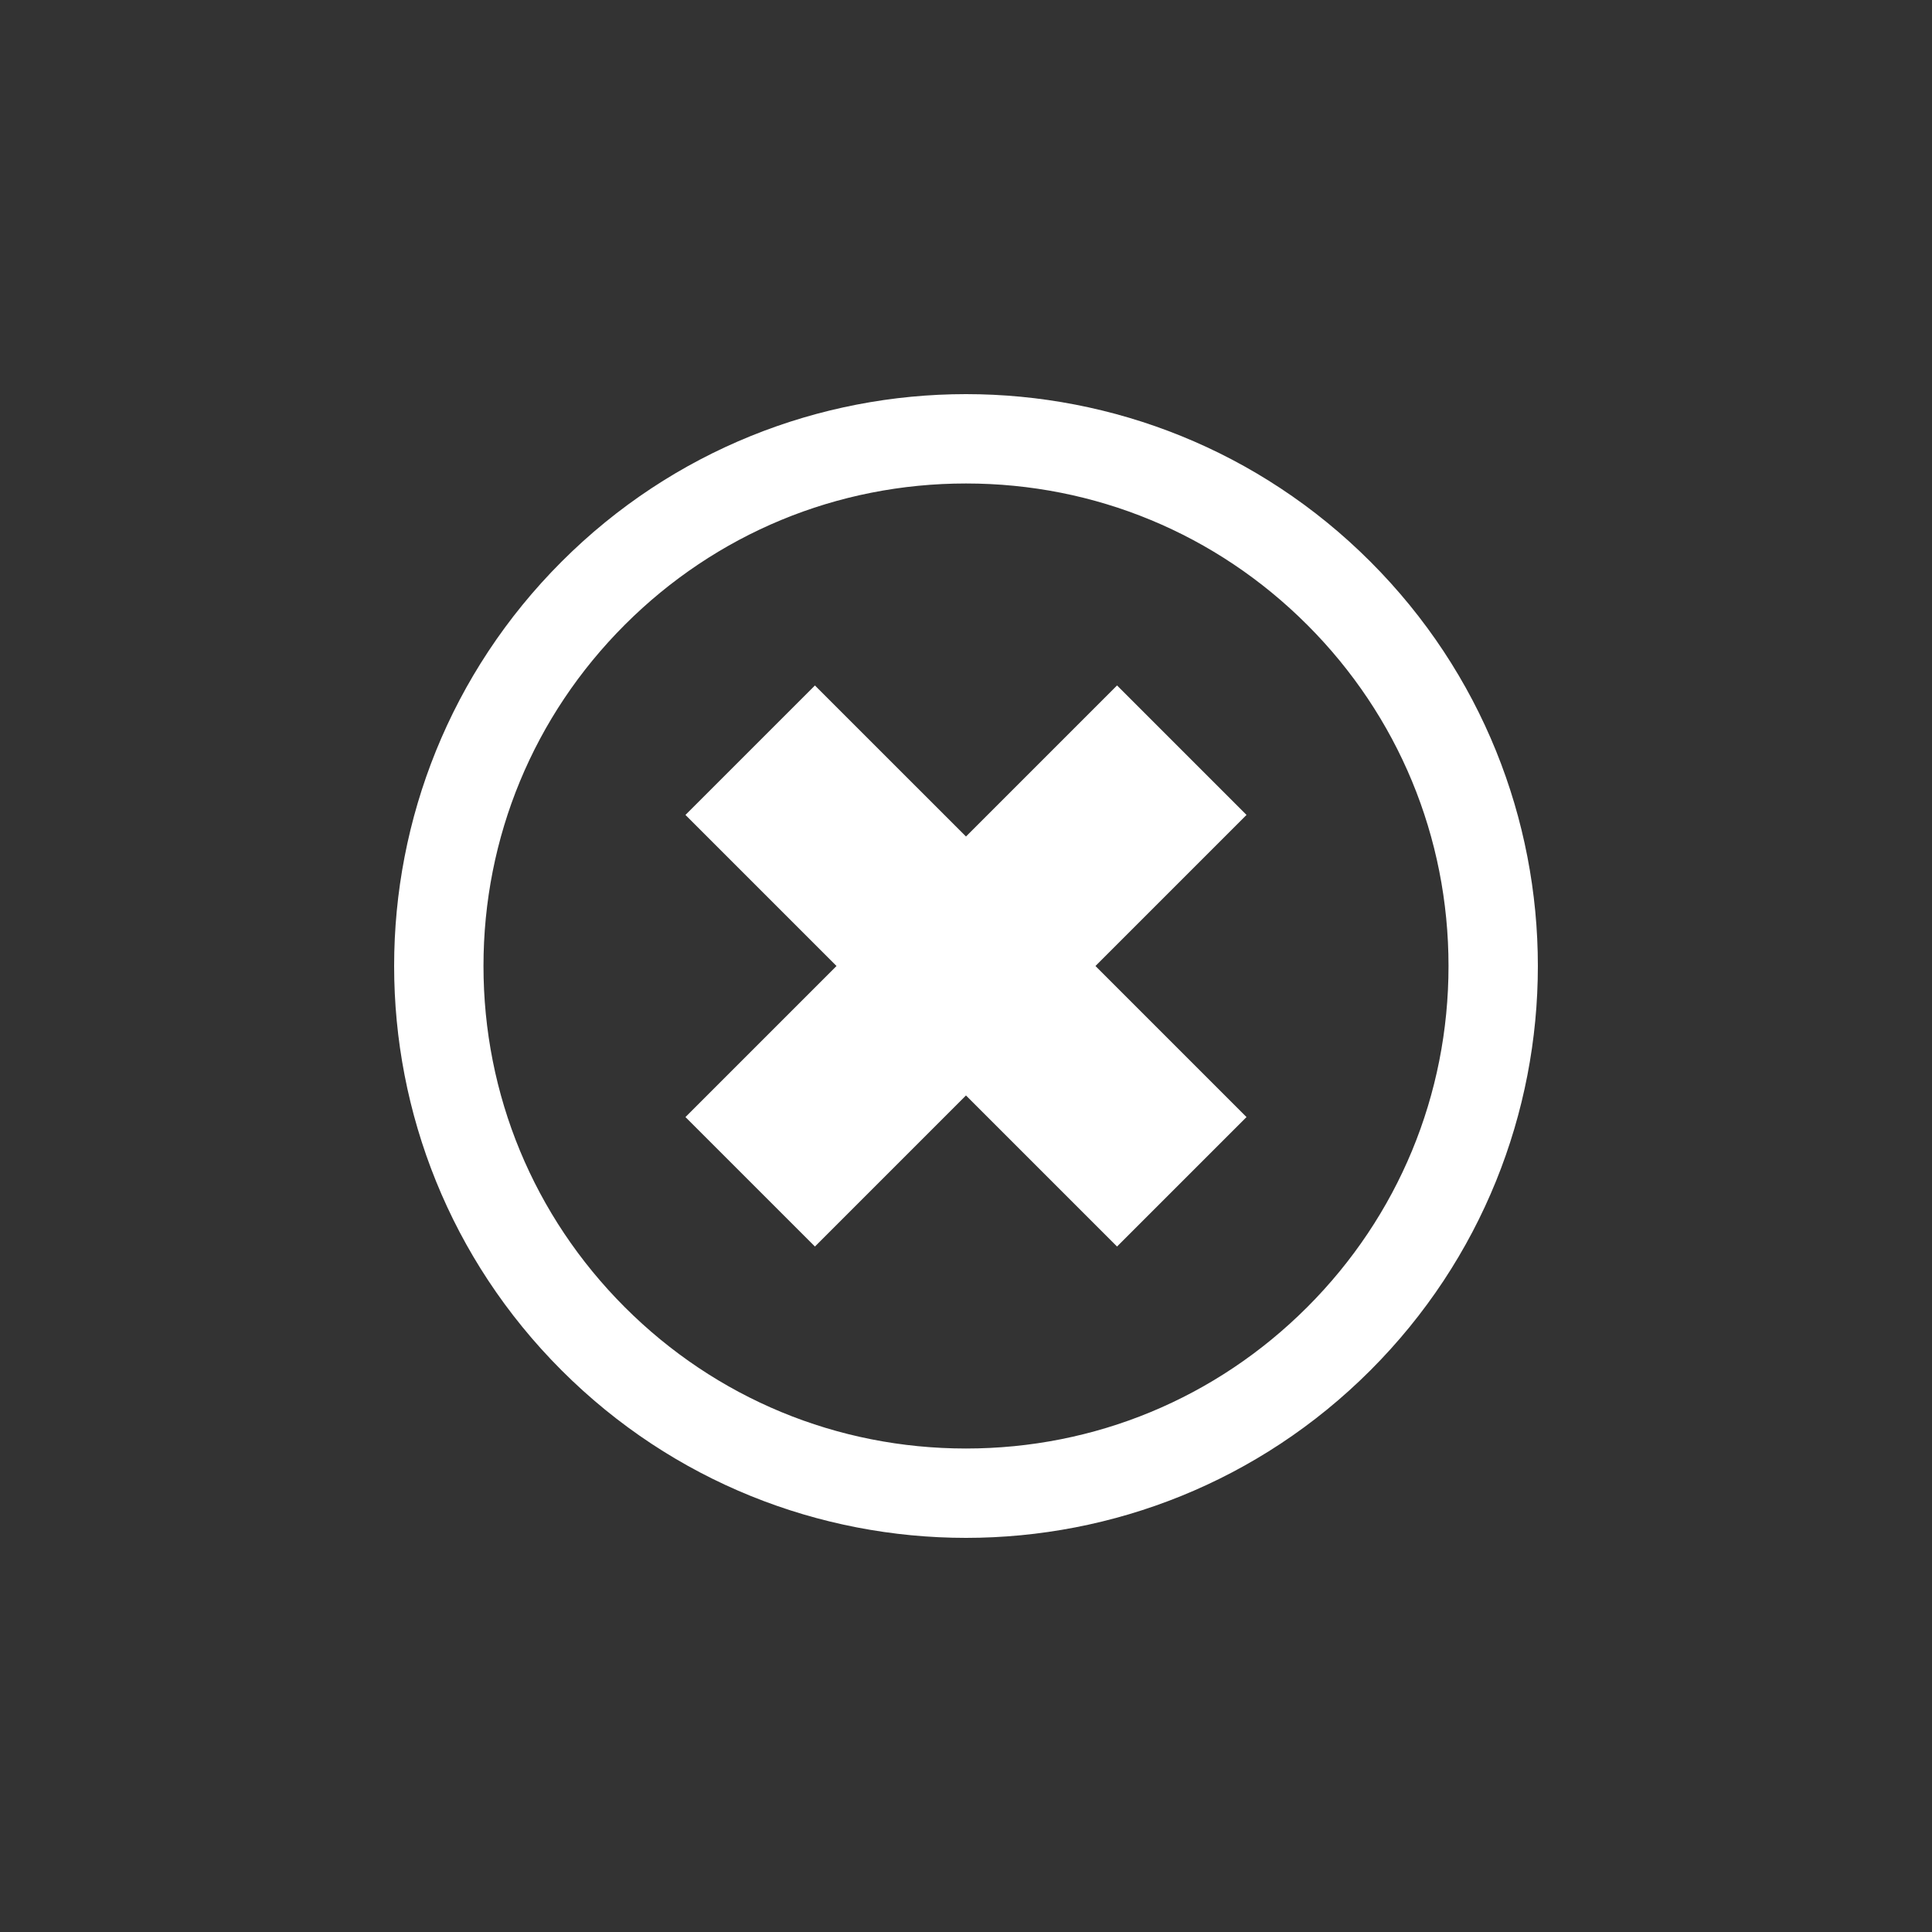<!DOCTYPE svg PUBLIC "-//W3C//DTD SVG 1.1//EN" "http://www.w3.org/Graphics/SVG/1.1/DTD/svg11.dtd"><svg xmlns="http://www.w3.org/2000/svg" xmlns:xlink="http://www.w3.org/1999/xlink" width="40" height="40" viewBox="-8.143 -8.143 40 40" enable-background="new -8.143 -8.143 40 40"><rect x="-8.143" y="-8.143" width="40" height="40" fill="#333333" stroke="none"/><defs><symbol id="a" viewBox="-32 -32 64 64"><path fill="#fff" d="M8.452 15.699l-8.453-8.453-8.452 8.451-7.245-7.244 8.453-8.453-8.453-8.453 7.245-7.244 8.452 8.453 8.453-8.453 7.245 7.244-8.453 8.453 8.453 8.453zM22.627 22.627c-6.248 6.248-14.438 9.373-22.627 9.373s-16.38-3.125-22.628-9.373c-12.496-12.496-12.496-32.758 0-45.254 6.248-6.248 14.439-9.373 22.628-9.373s16.379 3.125 22.627 9.373c12.497 12.496 12.497 32.758 0 45.254zm-3.536-41.719c-5.099-5.099-11.879-7.908-19.091-7.908s-13.993 2.809-19.093 7.908c-5.098 5.1-7.907 11.881-7.907 19.092 0 7.213 2.809 13.992 7.907 19.092 5.1 5.099 11.881 7.908 19.093 7.908s13.992-2.809 19.091-7.908h.001c5.099-5.1 7.908-11.879 7.908-19.092 0-7.211-2.809-13.992-7.909-19.092z"/></symbol></defs><use xlink:href="#a" width="64" height="64" x="-32" y="-32" transform="matrix(.37 0 0 -.37 11.857 11.857)" overflow="visible"/></svg>